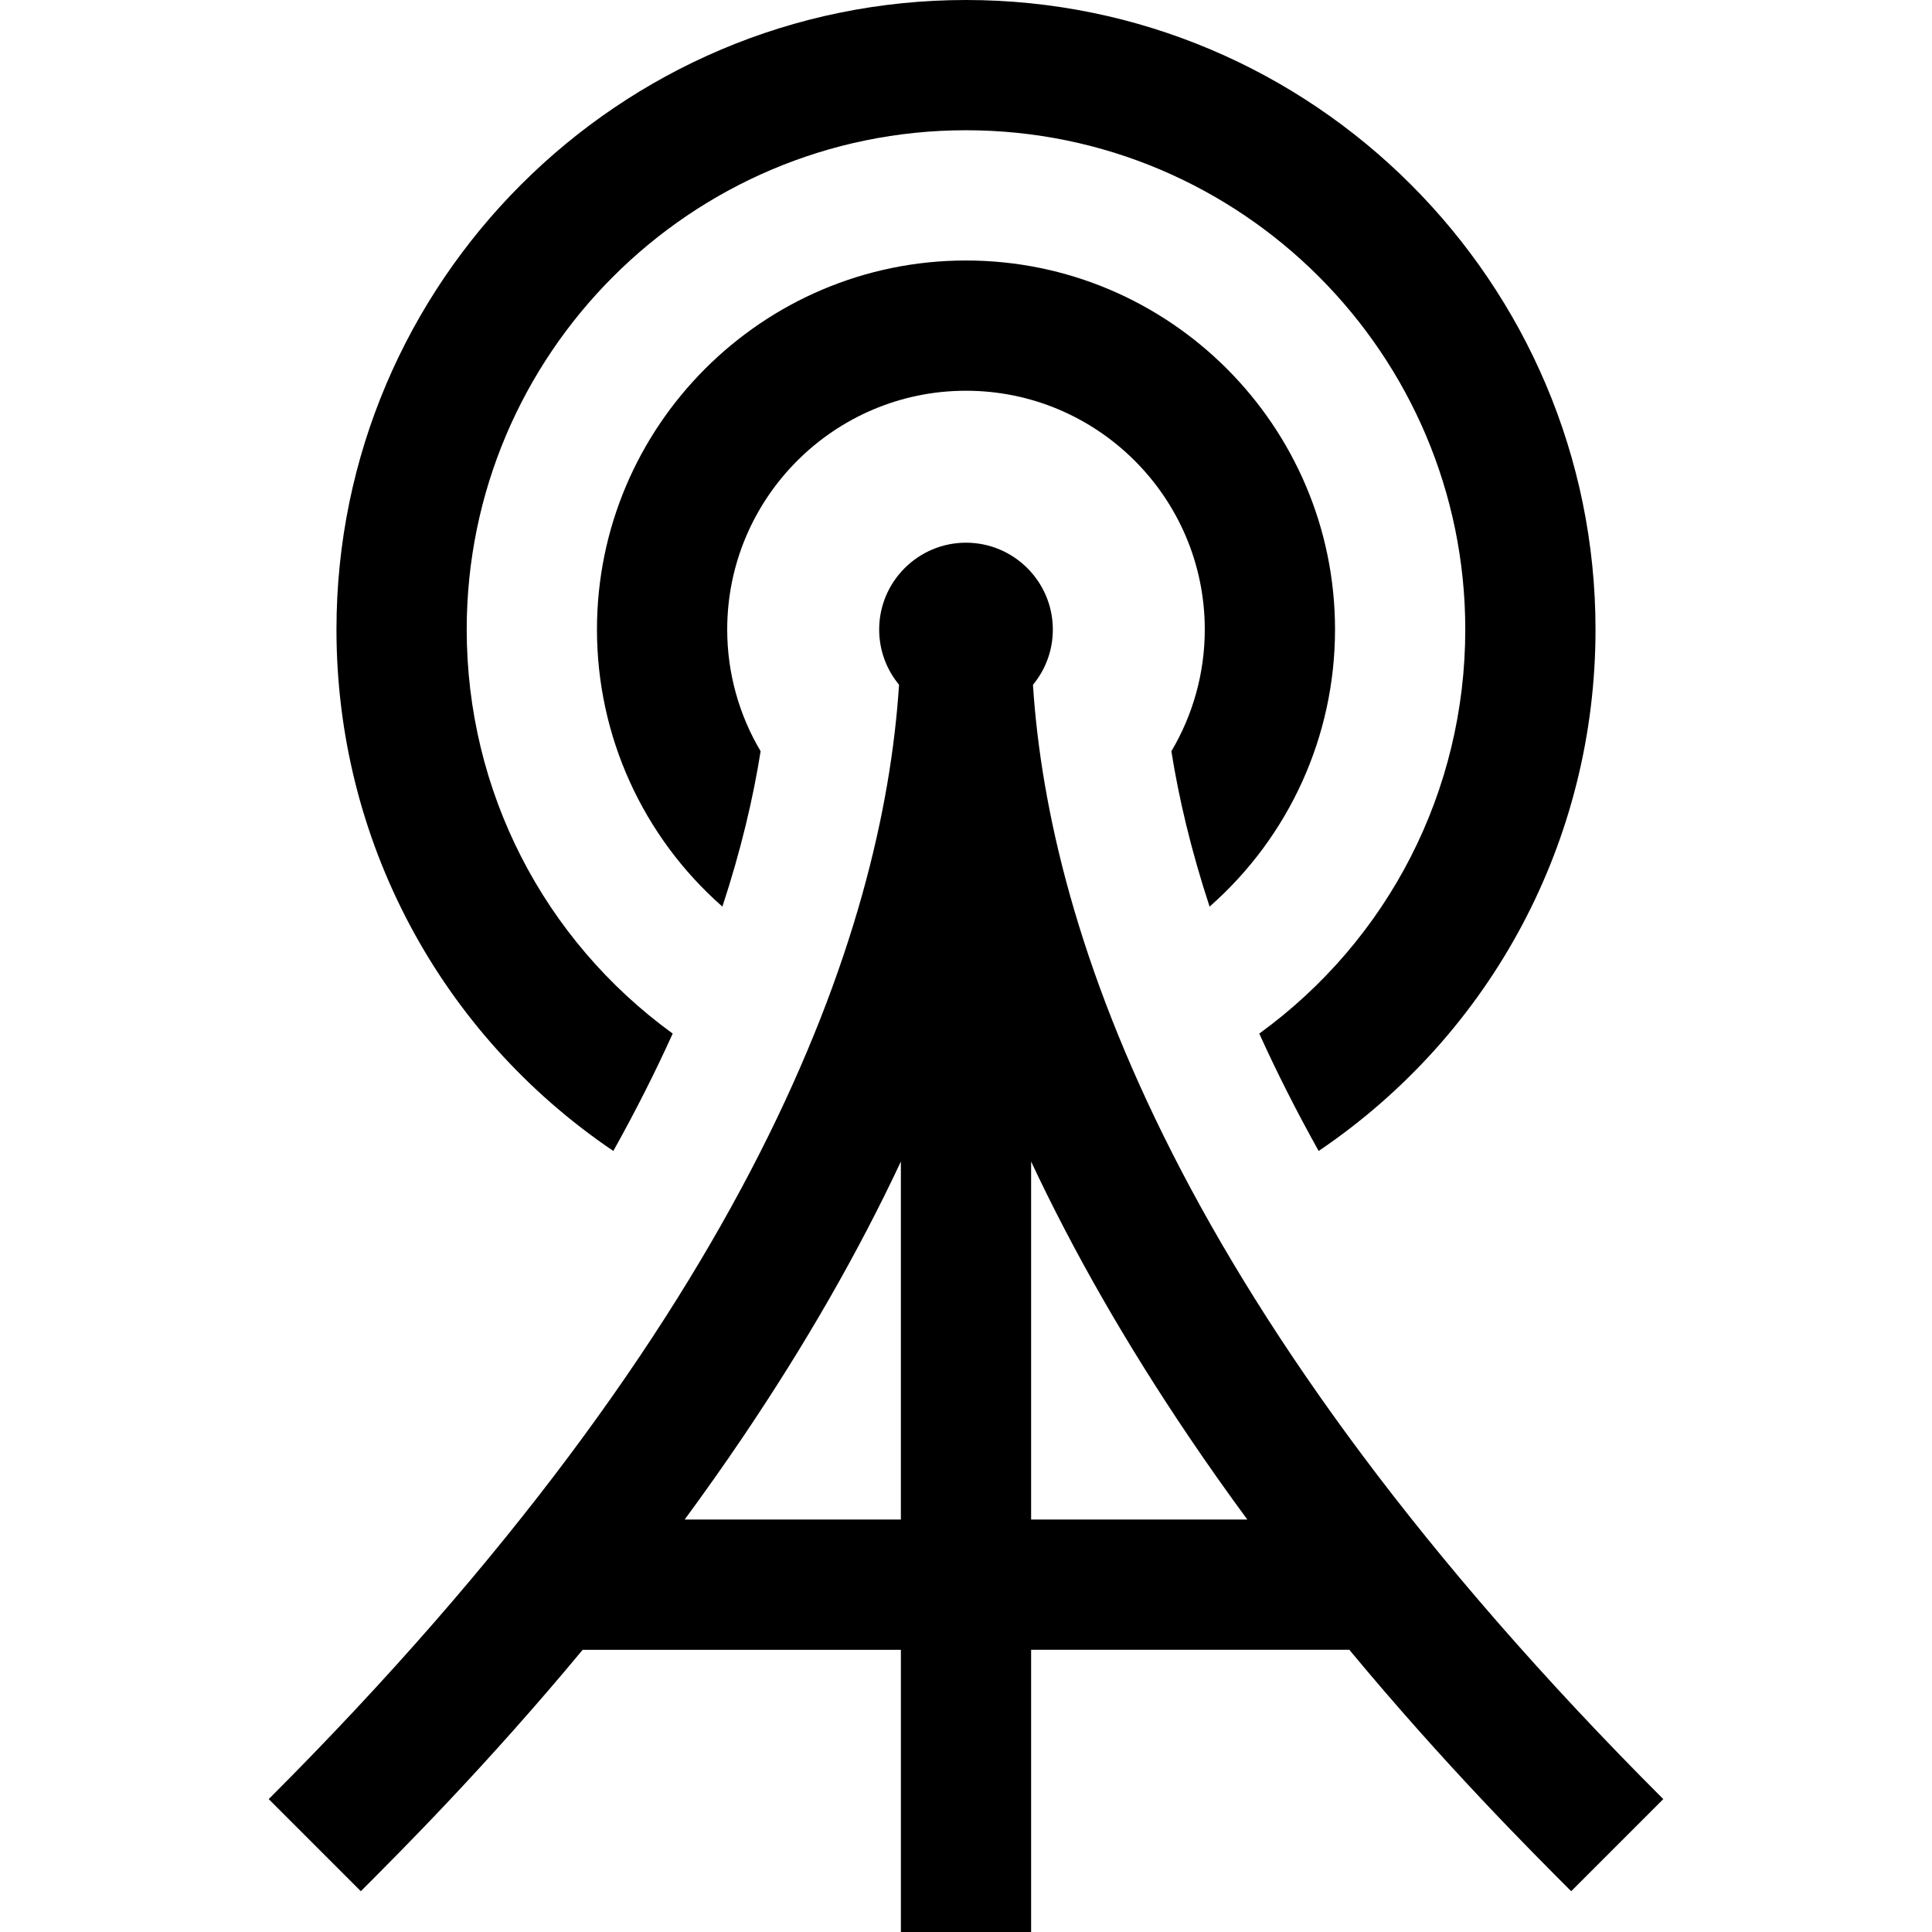 <?xml version="1.0" encoding="windows-1252"?>
<!-- Generator: Adobe Illustrator 19.0.0, SVG Export Plug-In . SVG Version: 6.00 Build 0)  -->
<svg version="1.1" id="Layer_1" xmlns="http://www.w3.org/2000/svg" xmlns:xlink="http://www.w3.org/1999/xlink" x="0px" y="0px" viewBox="0 0 512 512" style="enable-background:new 0 0 512 512;" xml:space="preserve">
<g>
	<g>
		<path d="M273.744,181.479c3.41-4.117,5.27-9.241,5.267-14.648c0-12.688-10.323-23.012-23.011-23.012    c-12.688,0-23.011,10.323-23.011,23.012c0,5.554,1.979,10.654,5.268,14.634C234,247.265,199.74,348.258,71.213,476.785    l24.407,24.407c10.892-10.892,33.457-33.464,58.793-63.978h84.328V512h34.517v-74.787h84.33    c25.335,30.515,47.9,53.087,58.793,63.978l24.407-24.407C312.269,348.267,278.005,247.279,273.744,181.479z M238.74,402.697    h-57.299c5.206-7.076,10.402-14.411,15.514-21.985c16.638-24.65,30.562-48.967,41.785-72.887V402.697z M273.257,402.697v-94.872    c11.223,23.92,25.147,48.237,41.785,72.887c5.112,7.574,10.308,14.909,15.514,21.985H273.257z"/>
	</g>
</g>
<g>
	<g>
		<path d="M255.999,0C164.008,0,89.167,74.841,89.167,166.831c0,55.677,27.362,107.045,73.37,138.187    c6.027-10.798,11.243-21.173,15.737-31.11c-34.312-24.906-54.591-64.398-54.591-107.077c0-72.958,59.356-132.315,132.315-132.315    s132.315,59.356,132.315,132.315c0,42.68-20.279,82.172-54.592,107.078c4.494,9.937,9.711,20.312,15.737,31.11    c46.009-31.142,73.371-82.51,73.371-138.188C422.83,74.841,347.99,0,255.999,0z"/>
	</g>
</g>
<g>
	<g>
		<path d="M255.999,69.034c-53.926,0-97.798,43.872-97.798,97.798c0,28.184,12.095,54.833,33.241,73.431    c4.939-15.023,8.16-28.765,10.13-41.179c-5.732-9.656-8.854-20.756-8.854-32.253c0-34.893,28.388-63.281,63.281-63.281    s63.281,28.388,63.281,63.281c0,11.496-3.121,22.598-8.854,32.253c1.97,12.413,5.19,26.157,10.128,41.18    c21.146-18.598,33.242-45.248,33.242-73.432C353.797,112.906,309.924,69.034,255.999,69.034z"/>
	</g>
</g>
<g>
</g>
<g>
</g>
<g>
</g>
<g>
</g>
<g>
</g>
<g>
</g>
<g>
</g>
<g>
</g>
<g>
</g>
<g>
</g>
<g>
</g>
<g>
</g>
<g>
</g>
<g>
</g>
<g>
</g>
</svg>